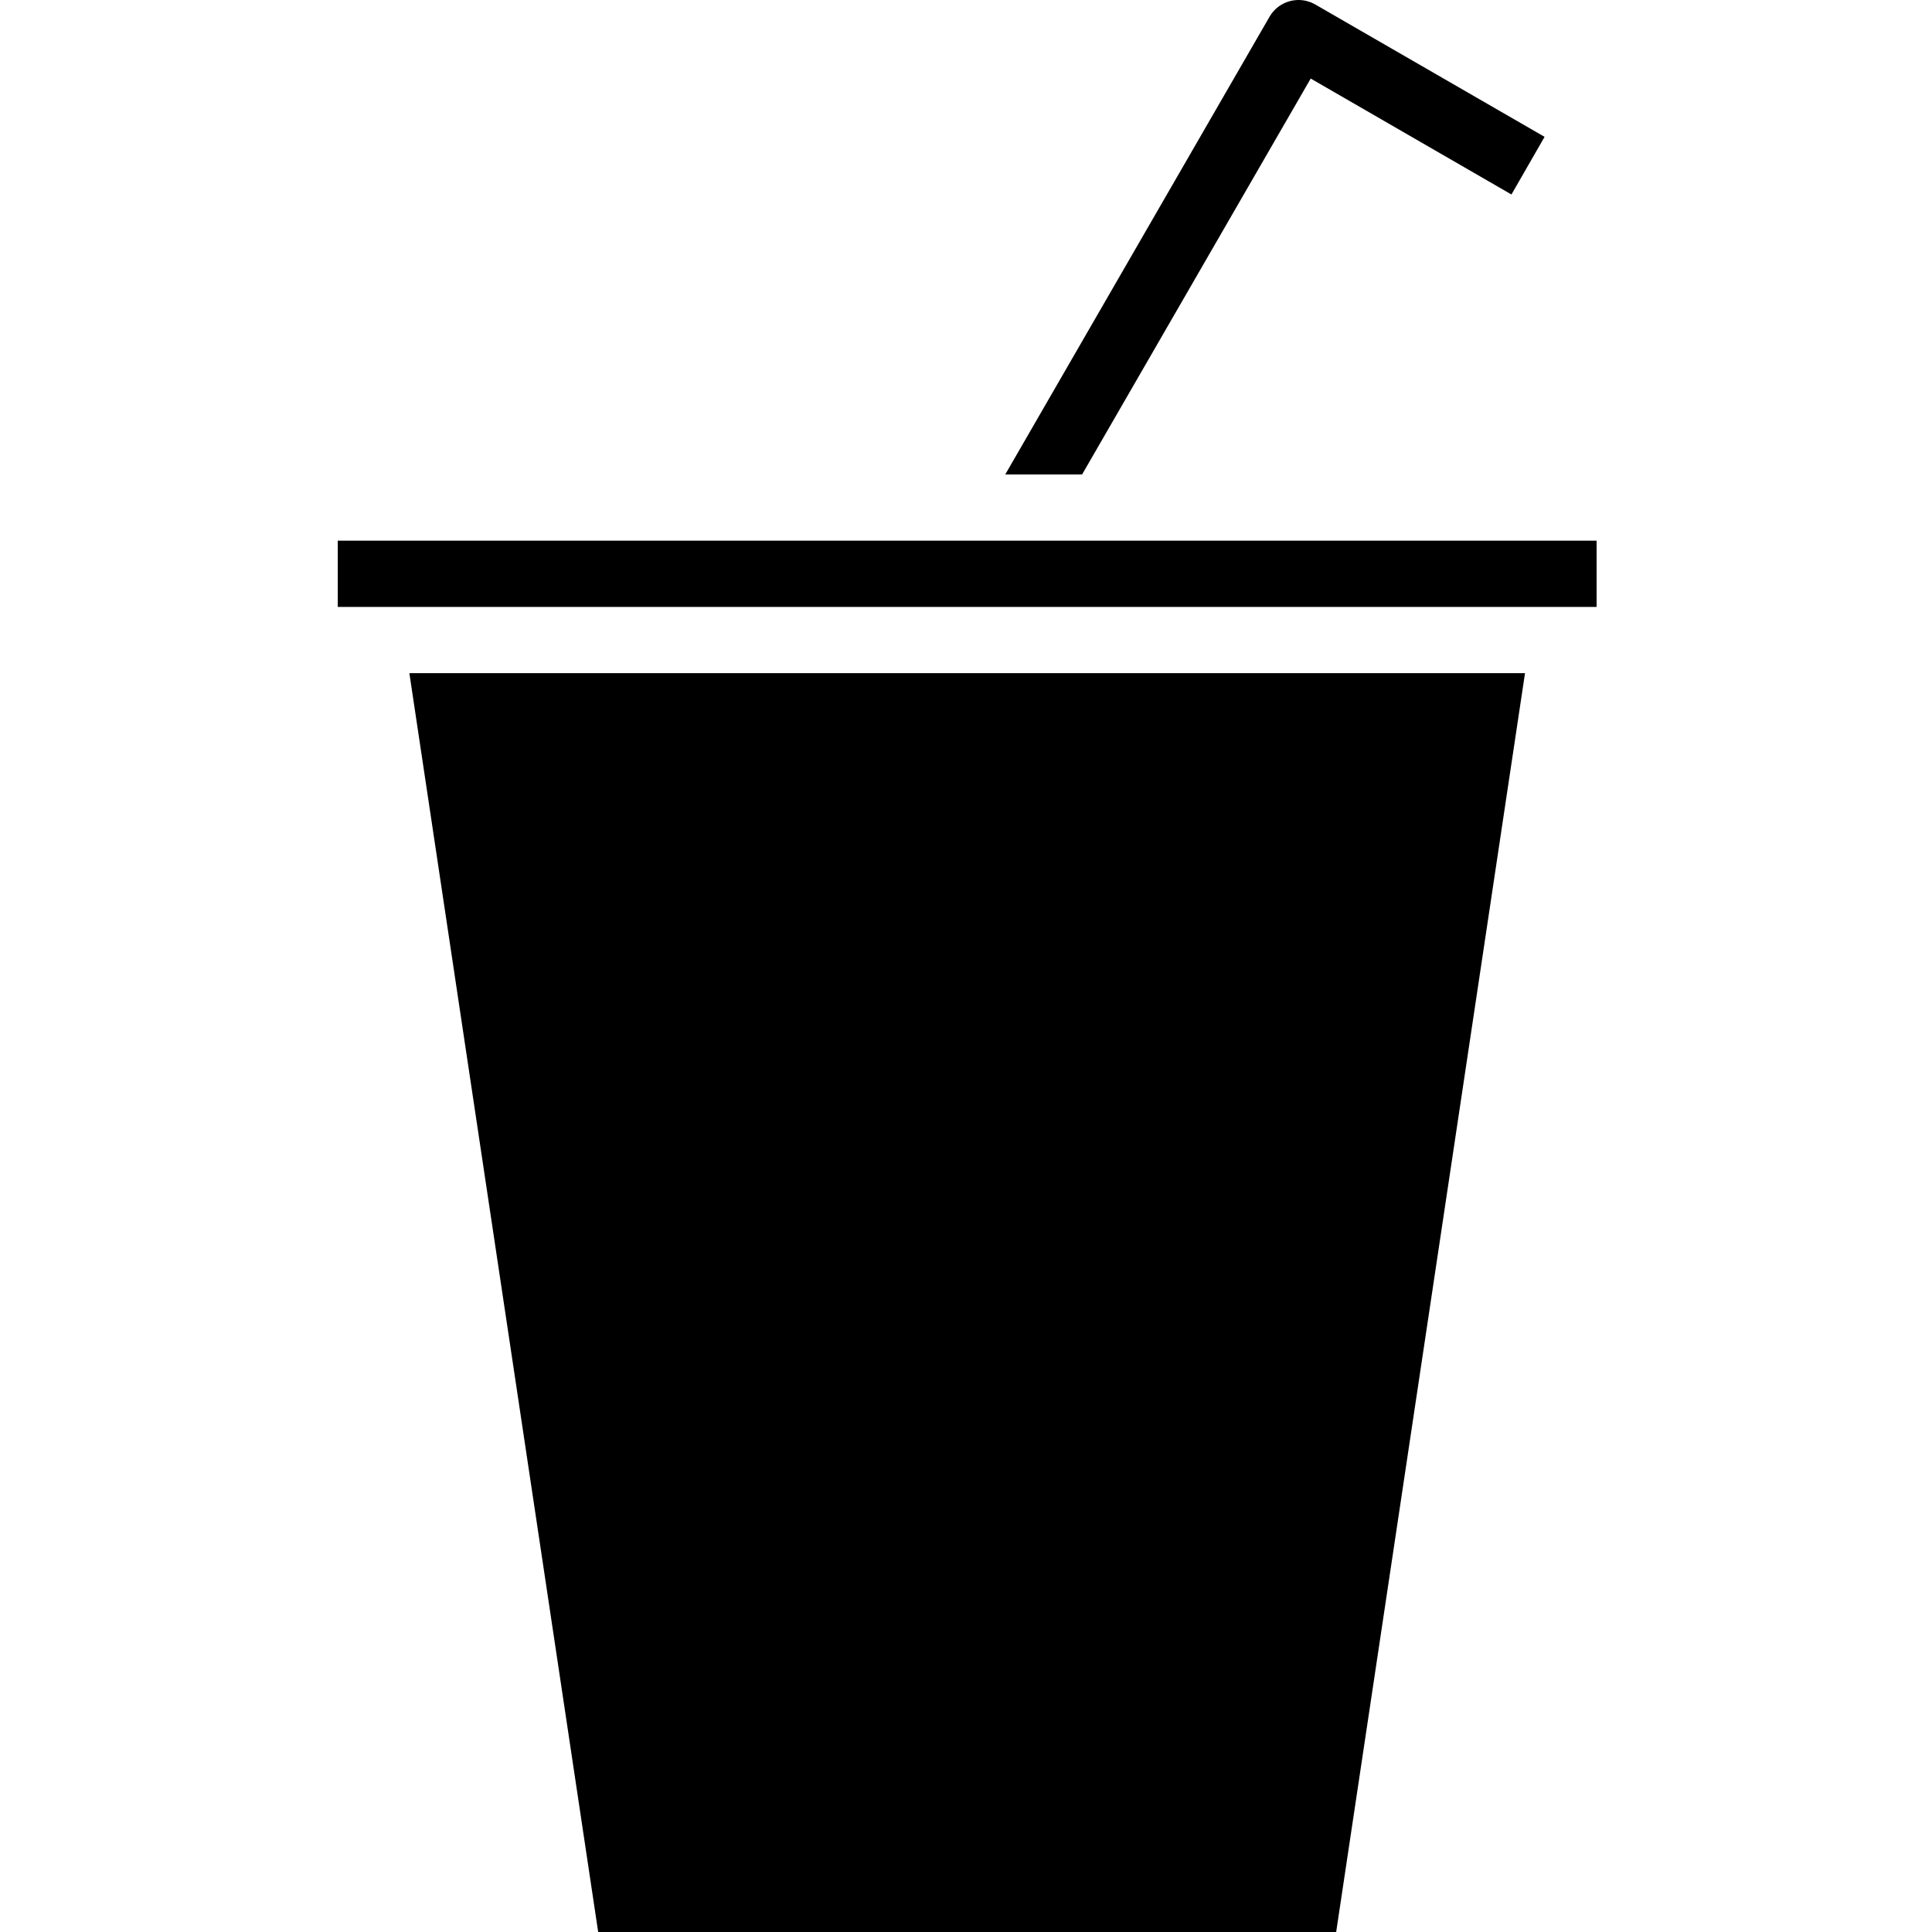 <svg height="466pt" viewBox="-81 0 466 466.569" width="466pt" xmlns="http://www.w3.org/2000/svg"><path d="m241.395 466.57 45.602-304h-269.422l45.598 304zm0 0"/><path d="m.285 130.57h304v16h-304zm0 0"/><path d="m291.723 33.047-8 13.922-48.477-28-55.203 95.602h-18.559l63.84-110.562c2.227-3.82 7.113-5.137 10.961-2.961zm0 0"/></svg>